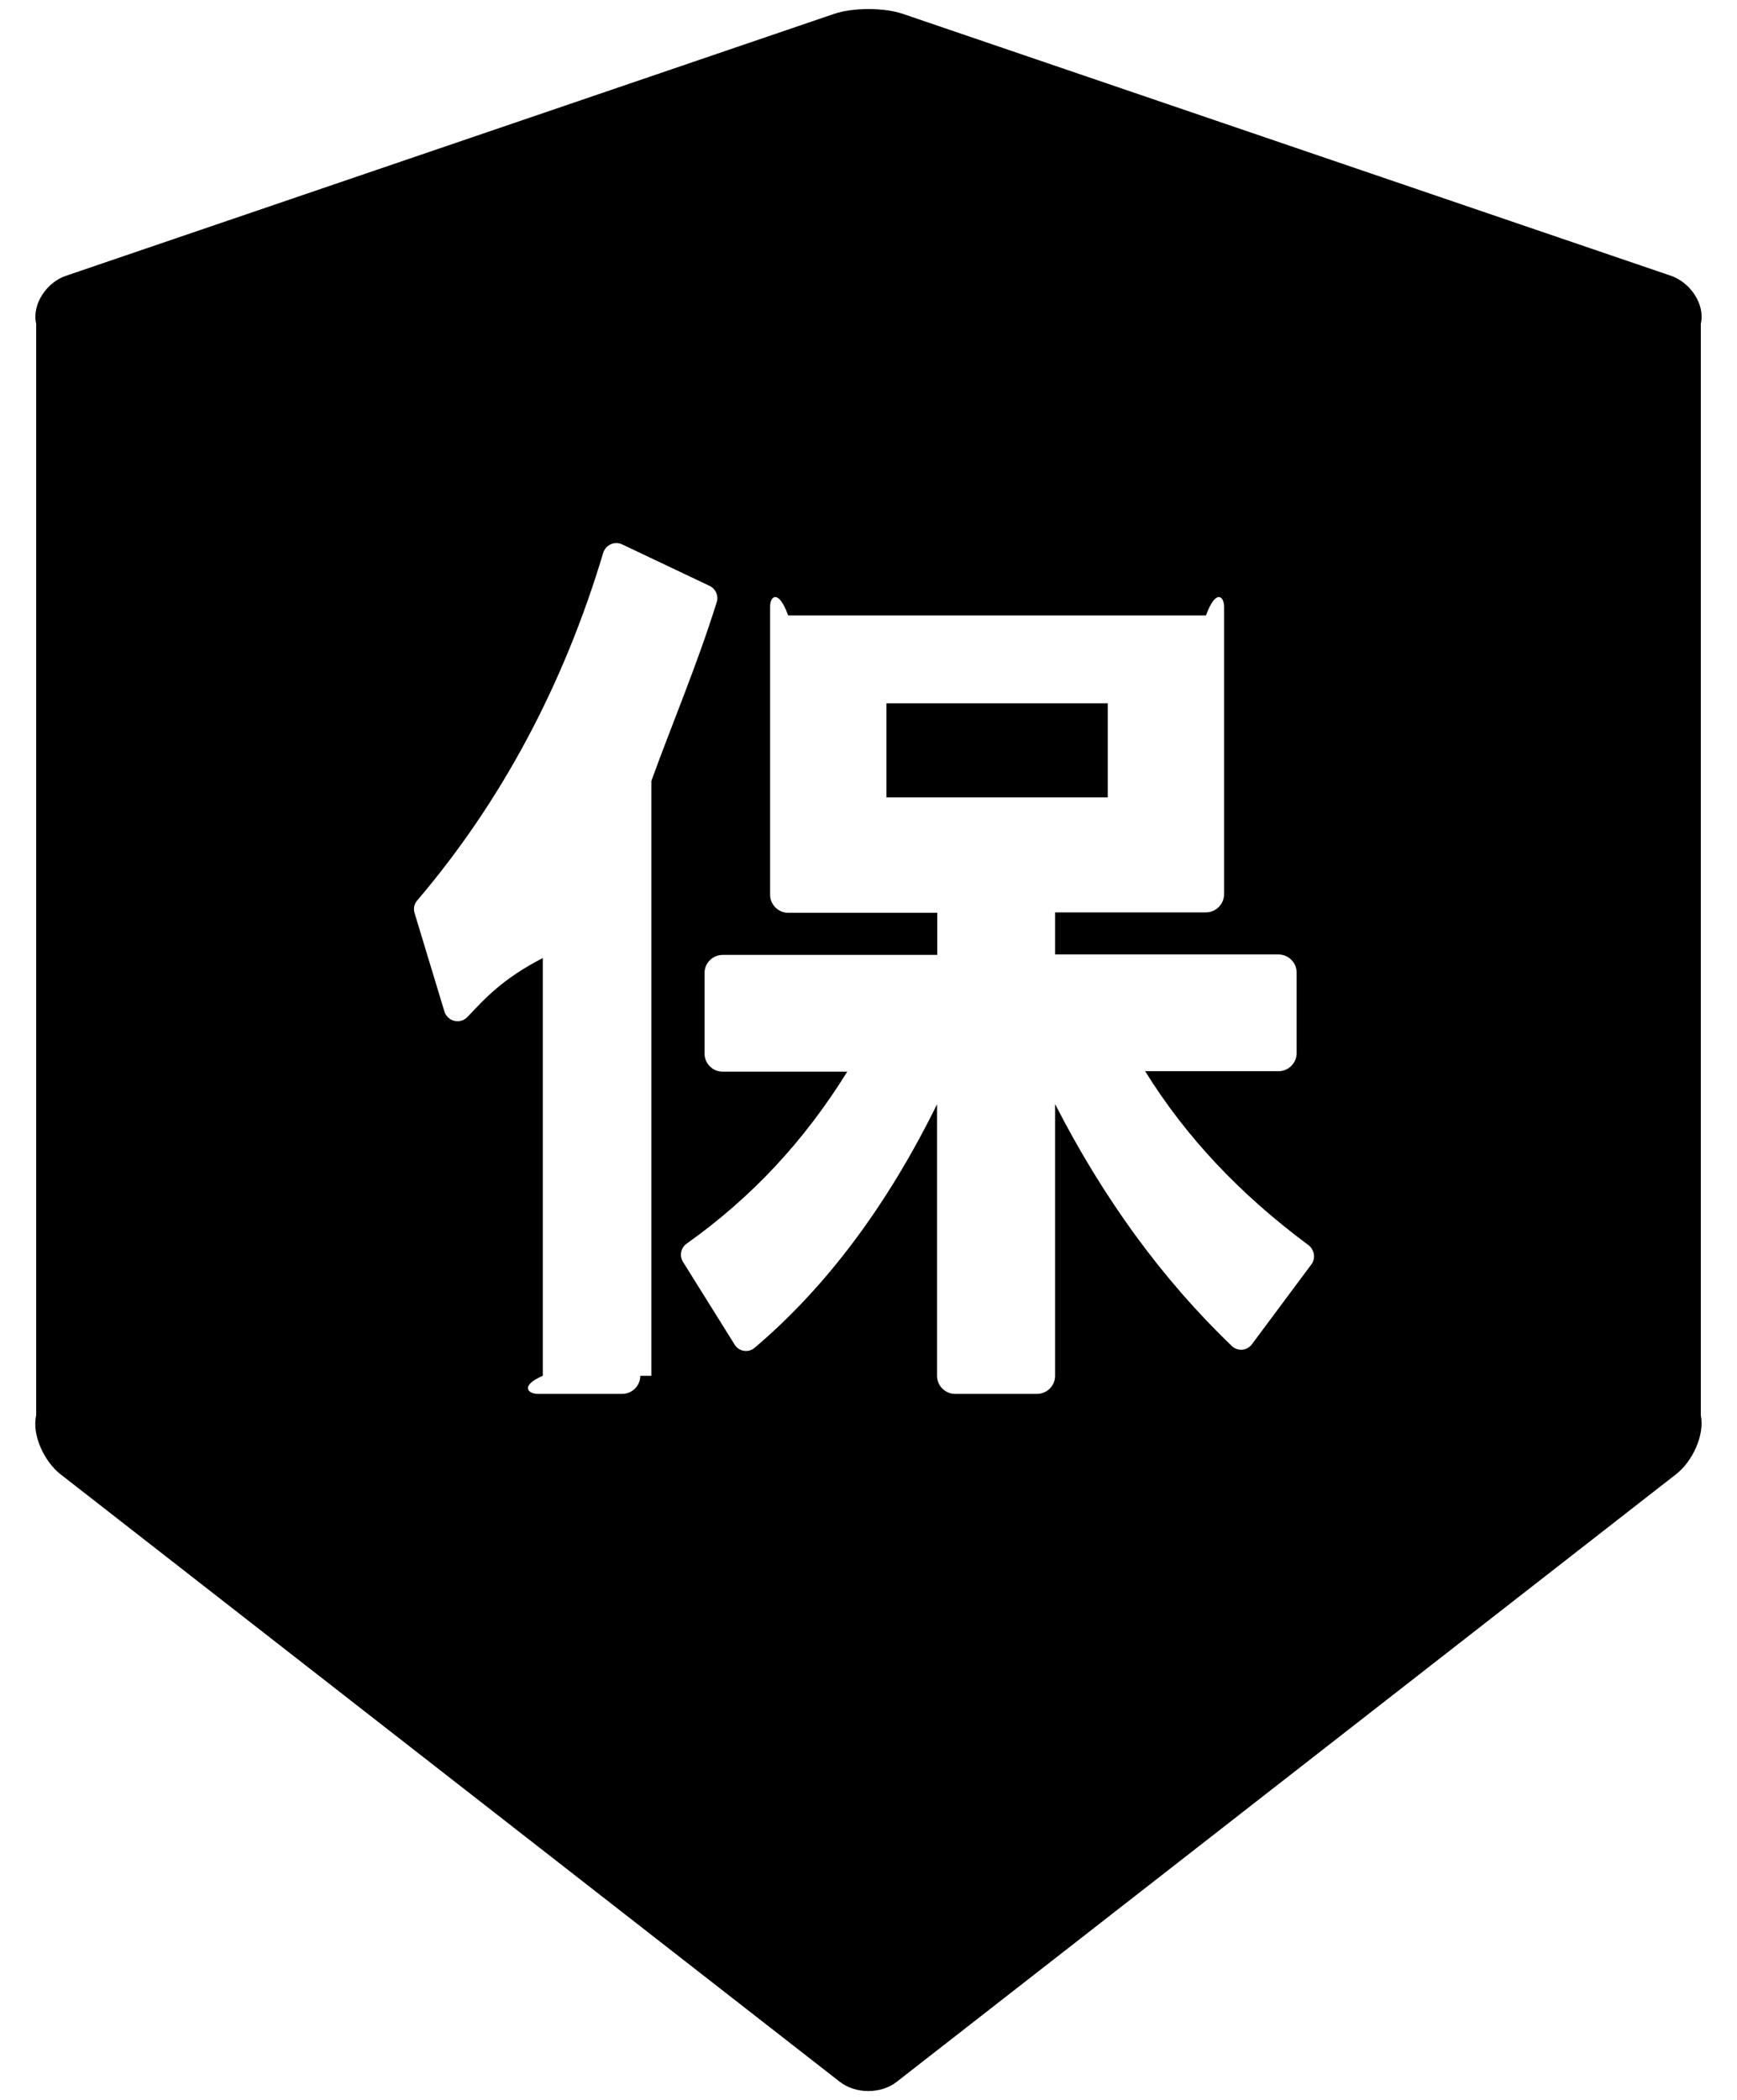 ﻿<?xml version="1.0" encoding="utf-8"?>
<svg version="1.1" xmlns:xlink="http://www.w3.org/1999/xlink" width="48px" height="58px" xmlns="http://www.w3.org/2000/svg">
  <defs>
    <pattern id="BGPattern" patternUnits="userSpaceOnUse" alignment="0 0" imageRepeat="None" />
    <mask fill="white" id="Clip2303">
      <path d="M 24.494 22.025  L 24.494 19.425  L 30.612 19.425  L 30.612 22.025  L 24.494 22.025  Z M 47 8.944  C 47.125 8.394  46.7 7.8  46.181 7.619  L 24.944 0.381  C 24.688 0.294  24.344 0.25  24 0.25  C 23.656 0.25  23.312 0.294  23.056 0.381  L 1.819 7.619  C 1.3 7.794  0.875 8.394  1 8.944  L 1 39.094  C 0.875 39.644  1.231 40.369  1.662 40.712  L 23.206 57.5  C 23.425 57.669  23.706 57.756  23.994 57.756  C 24.281 57.756  24.569 57.669  24.781 57.5  L 46.325 40.712  C 46.756 40.375  47.113 39.65  47 39.094  L 47 8.944  Z M 18 21.569  L 18 38  L 17.694 38  C 17.694 38.275  17.469 38.5  17.194 38.5  L 14.863 38.5  C 14.588 38.5  14.363 38.275  15 38  L 15 26.462  C 13.881 27.037  13.4 27.581  12.919 28.088  C 12.847 28.164  12.748 28.207  12.643 28.207  C 12.476 28.207  12.329 28.097  12.281 27.938  L 11.456 25.219  C 11.419 25.094  11.444 24.962  11.531 24.869  C 13.844 22.156  15.575 18.925  16.669 15.269  C 16.738 15.05  16.981 14.937  17.194 15.037  L 19.606 16.181  C 19.775 16.262  19.863 16.456  19.806 16.631  C 19.273 18.343  18.57 19.997  18 21.569  Z M 36.162 34.394  C 36.325 34.525  36.362 34.762  36.237 34.925  L 34.594 37.131  C 34.524 37.225  34.414 37.281  34.297 37.281  C 34.2 37.281  34.107 37.243  34.038 37.175  C 32.125 35.344  30.488 33.1  29.156 30.494  L 29.156 38  C 29.156 38.275  28.931 38.5  28.656 38.5  L 26.394 38.5  C 26.119 38.5  25.894 38.275  25.894 38  L 25.894 30.5  C 24.519 33.294  22.831 35.55  20.856 37.225  C 20.789 37.283  20.704 37.315  20.615 37.315  C 20.486 37.315  20.367 37.248  20.3 37.138  L 18.875 34.856  C 18.768 34.688  18.812 34.465  18.975 34.35  C 20.763 33.081  22.219 31.525  23.413 29.6  L 19.969 29.6  C 19.694 29.6  19.469 29.375  19.469 29.1  L 19.469 26.875  C 19.469 26.6  19.694 26.375  19.969 26.375  L 25.9 26.375  L 25.9 25.212  L 21.781 25.212  C 21.506 25.212  21.281 24.987  21.281 24.712  L 21.281 16.75  C 21.281 16.475  21.506 16.25  21.781 17  L 33.325 17  C 33.6 16.25  33.825 16.475  33.825 16.75  L 33.825 24.7  C 33.825 24.975  33.6 25.2  33.325 25.2  L 29.156 25.2  L 29.156 26.363  L 35.331 26.363  C 35.606 26.363  35.831 26.588  35.831 26.863  L 35.831 29.088  C 35.831 29.362  35.606 29.587  35.331 29.587  L 31.644 29.587  C 32.775 31.406  34.256 32.981  36.162 34.394  Z " fill-rule="evenodd" />
    </mask>
  </defs>
  <g>
    <path d="M 24.494 22.025  L 24.494 19.425  L 30.612 19.425  L 30.612 22.025  L 24.494 22.025  Z M 47 8.944  C 47.125 8.394  46.7 7.8  46.181 7.619  L 24.944 0.381  C 24.688 0.294  24.344 0.25  24 0.25  C 23.656 0.25  23.312 0.294  23.056 0.381  L 1.819 7.619  C 1.3 7.794  0.875 8.394  1 8.944  L 1 39.094  C 0.875 39.644  1.231 40.369  1.662 40.712  L 23.206 57.5  C 23.425 57.669  23.706 57.756  23.994 57.756  C 24.281 57.756  24.569 57.669  24.781 57.5  L 46.325 40.712  C 46.756 40.375  47.113 39.65  47 39.094  L 47 8.944  Z M 18 21.569  L 18 38  L 17.694 38  C 17.694 38.275  17.469 38.5  17.194 38.5  L 14.863 38.5  C 14.588 38.5  14.363 38.275  15 38  L 15 26.462  C 13.881 27.037  13.4 27.581  12.919 28.088  C 12.847 28.164  12.748 28.207  12.643 28.207  C 12.476 28.207  12.329 28.097  12.281 27.938  L 11.456 25.219  C 11.419 25.094  11.444 24.962  11.531 24.869  C 13.844 22.156  15.575 18.925  16.669 15.269  C 16.738 15.05  16.981 14.937  17.194 15.037  L 19.606 16.181  C 19.775 16.262  19.863 16.456  19.806 16.631  C 19.273 18.343  18.57 19.997  18 21.569  Z M 36.162 34.394  C 36.325 34.525  36.362 34.762  36.237 34.925  L 34.594 37.131  C 34.524 37.225  34.414 37.281  34.297 37.281  C 34.2 37.281  34.107 37.243  34.038 37.175  C 32.125 35.344  30.488 33.1  29.156 30.494  L 29.156 38  C 29.156 38.275  28.931 38.5  28.656 38.5  L 26.394 38.5  C 26.119 38.5  25.894 38.275  25.894 38  L 25.894 30.5  C 24.519 33.294  22.831 35.55  20.856 37.225  C 20.789 37.283  20.704 37.315  20.615 37.315  C 20.486 37.315  20.367 37.248  20.3 37.138  L 18.875 34.856  C 18.768 34.688  18.812 34.465  18.975 34.35  C 20.763 33.081  22.219 31.525  23.413 29.6  L 19.969 29.6  C 19.694 29.6  19.469 29.375  19.469 29.1  L 19.469 26.875  C 19.469 26.6  19.694 26.375  19.969 26.375  L 25.9 26.375  L 25.9 25.212  L 21.781 25.212  C 21.506 25.212  21.281 24.987  21.281 24.712  L 21.281 16.75  C 21.281 16.475  21.506 16.25  21.781 17  L 33.325 17  C 33.6 16.25  33.825 16.475  33.825 16.75  L 33.825 24.7  C 33.825 24.975  33.6 25.2  33.325 25.2  L 29.156 25.2  L 29.156 26.363  L 35.331 26.363  C 35.606 26.363  35.831 26.588  35.831 26.863  L 35.831 29.088  C 35.831 29.362  35.606 29.587  35.331 29.587  L 31.644 29.587  C 32.775 31.406  34.256 32.981  36.162 34.394  Z " fill-rule="nonzero" fill="rgba(0, 0, 0, 1)" stroke="none" class="fill" />
    <path d="M 24.494 22.025  L 24.494 19.425  L 30.612 19.425  L 30.612 22.025  L 24.494 22.025  Z " stroke-width="0" stroke-dasharray="0" stroke="rgba(255, 255, 255, 0)" fill="none" class="stroke" mask="url(#Clip2303)" />
    <path d="M 47 8.944  C 47.125 8.394  46.7 7.8  46.181 7.619  L 24.944 0.381  C 24.688 0.294  24.344 0.25  24 0.25  C 23.656 0.25  23.312 0.294  23.056 0.381  L 1.819 7.619  C 1.3 7.794  0.875 8.394  1 8.944  L 1 39.094  C 0.875 39.644  1.231 40.369  1.662 40.712  L 23.206 57.5  C 23.425 57.669  23.706 57.756  23.994 57.756  C 24.281 57.756  24.569 57.669  24.781 57.5  L 46.325 40.712  C 46.756 40.375  47.113 39.65  47 39.094  L 47 8.944  Z " stroke-width="0" stroke-dasharray="0" stroke="rgba(255, 255, 255, 0)" fill="none" class="stroke" mask="url(#Clip2303)" />
    <path d="M 18 21.569  L 18 38  L 17.694 38  C 17.694 38.275  17.469 38.5  17.194 38.5  L 14.863 38.5  C 14.588 38.5  14.363 38.275  15 38  L 15 26.462  C 13.881 27.037  13.4 27.581  12.919 28.088  C 12.847 28.164  12.748 28.207  12.643 28.207  C 12.476 28.207  12.329 28.097  12.281 27.938  L 11.456 25.219  C 11.419 25.094  11.444 24.962  11.531 24.869  C 13.844 22.156  15.575 18.925  16.669 15.269  C 16.738 15.05  16.981 14.937  17.194 15.037  L 19.606 16.181  C 19.775 16.262  19.863 16.456  19.806 16.631  C 19.273 18.343  18.57 19.997  18 21.569  Z " stroke-width="0" stroke-dasharray="0" stroke="rgba(255, 255, 255, 0)" fill="none" class="stroke" mask="url(#Clip2303)" />
    <path d="M 36.162 34.394  C 36.325 34.525  36.362 34.762  36.237 34.925  L 34.594 37.131  C 34.524 37.225  34.414 37.281  34.297 37.281  C 34.2 37.281  34.107 37.243  34.038 37.175  C 32.125 35.344  30.488 33.1  29.156 30.494  L 29.156 38  C 29.156 38.275  28.931 38.5  28.656 38.5  L 26.394 38.5  C 26.119 38.5  25.894 38.275  25.894 38  L 25.894 30.5  C 24.519 33.294  22.831 35.55  20.856 37.225  C 20.789 37.283  20.704 37.315  20.615 37.315  C 20.486 37.315  20.367 37.248  20.3 37.138  L 18.875 34.856  C 18.768 34.688  18.812 34.465  18.975 34.35  C 20.763 33.081  22.219 31.525  23.413 29.6  L 19.969 29.6  C 19.694 29.6  19.469 29.375  19.469 29.1  L 19.469 26.875  C 19.469 26.6  19.694 26.375  19.969 26.375  L 25.9 26.375  L 25.9 25.212  L 21.781 25.212  C 21.506 25.212  21.281 24.987  21.281 24.712  L 21.281 16.75  C 21.281 16.475  21.506 16.25  21.781 17  L 33.325 17  C 33.6 16.25  33.825 16.475  33.825 16.75  L 33.825 24.7  C 33.825 24.975  33.6 25.2  33.325 25.2  L 29.156 25.2  L 29.156 26.363  L 35.331 26.363  C 35.606 26.363  35.831 26.588  35.831 26.863  L 35.831 29.088  C 35.831 29.362  35.606 29.587  35.331 29.587  L 31.644 29.587  C 32.775 31.406  34.256 32.981  36.162 34.394  Z " stroke-width="0" stroke-dasharray="0" stroke="rgba(255, 255, 255, 0)" fill="none" class="stroke" mask="url(#Clip2303)" />
  </g>
</svg>